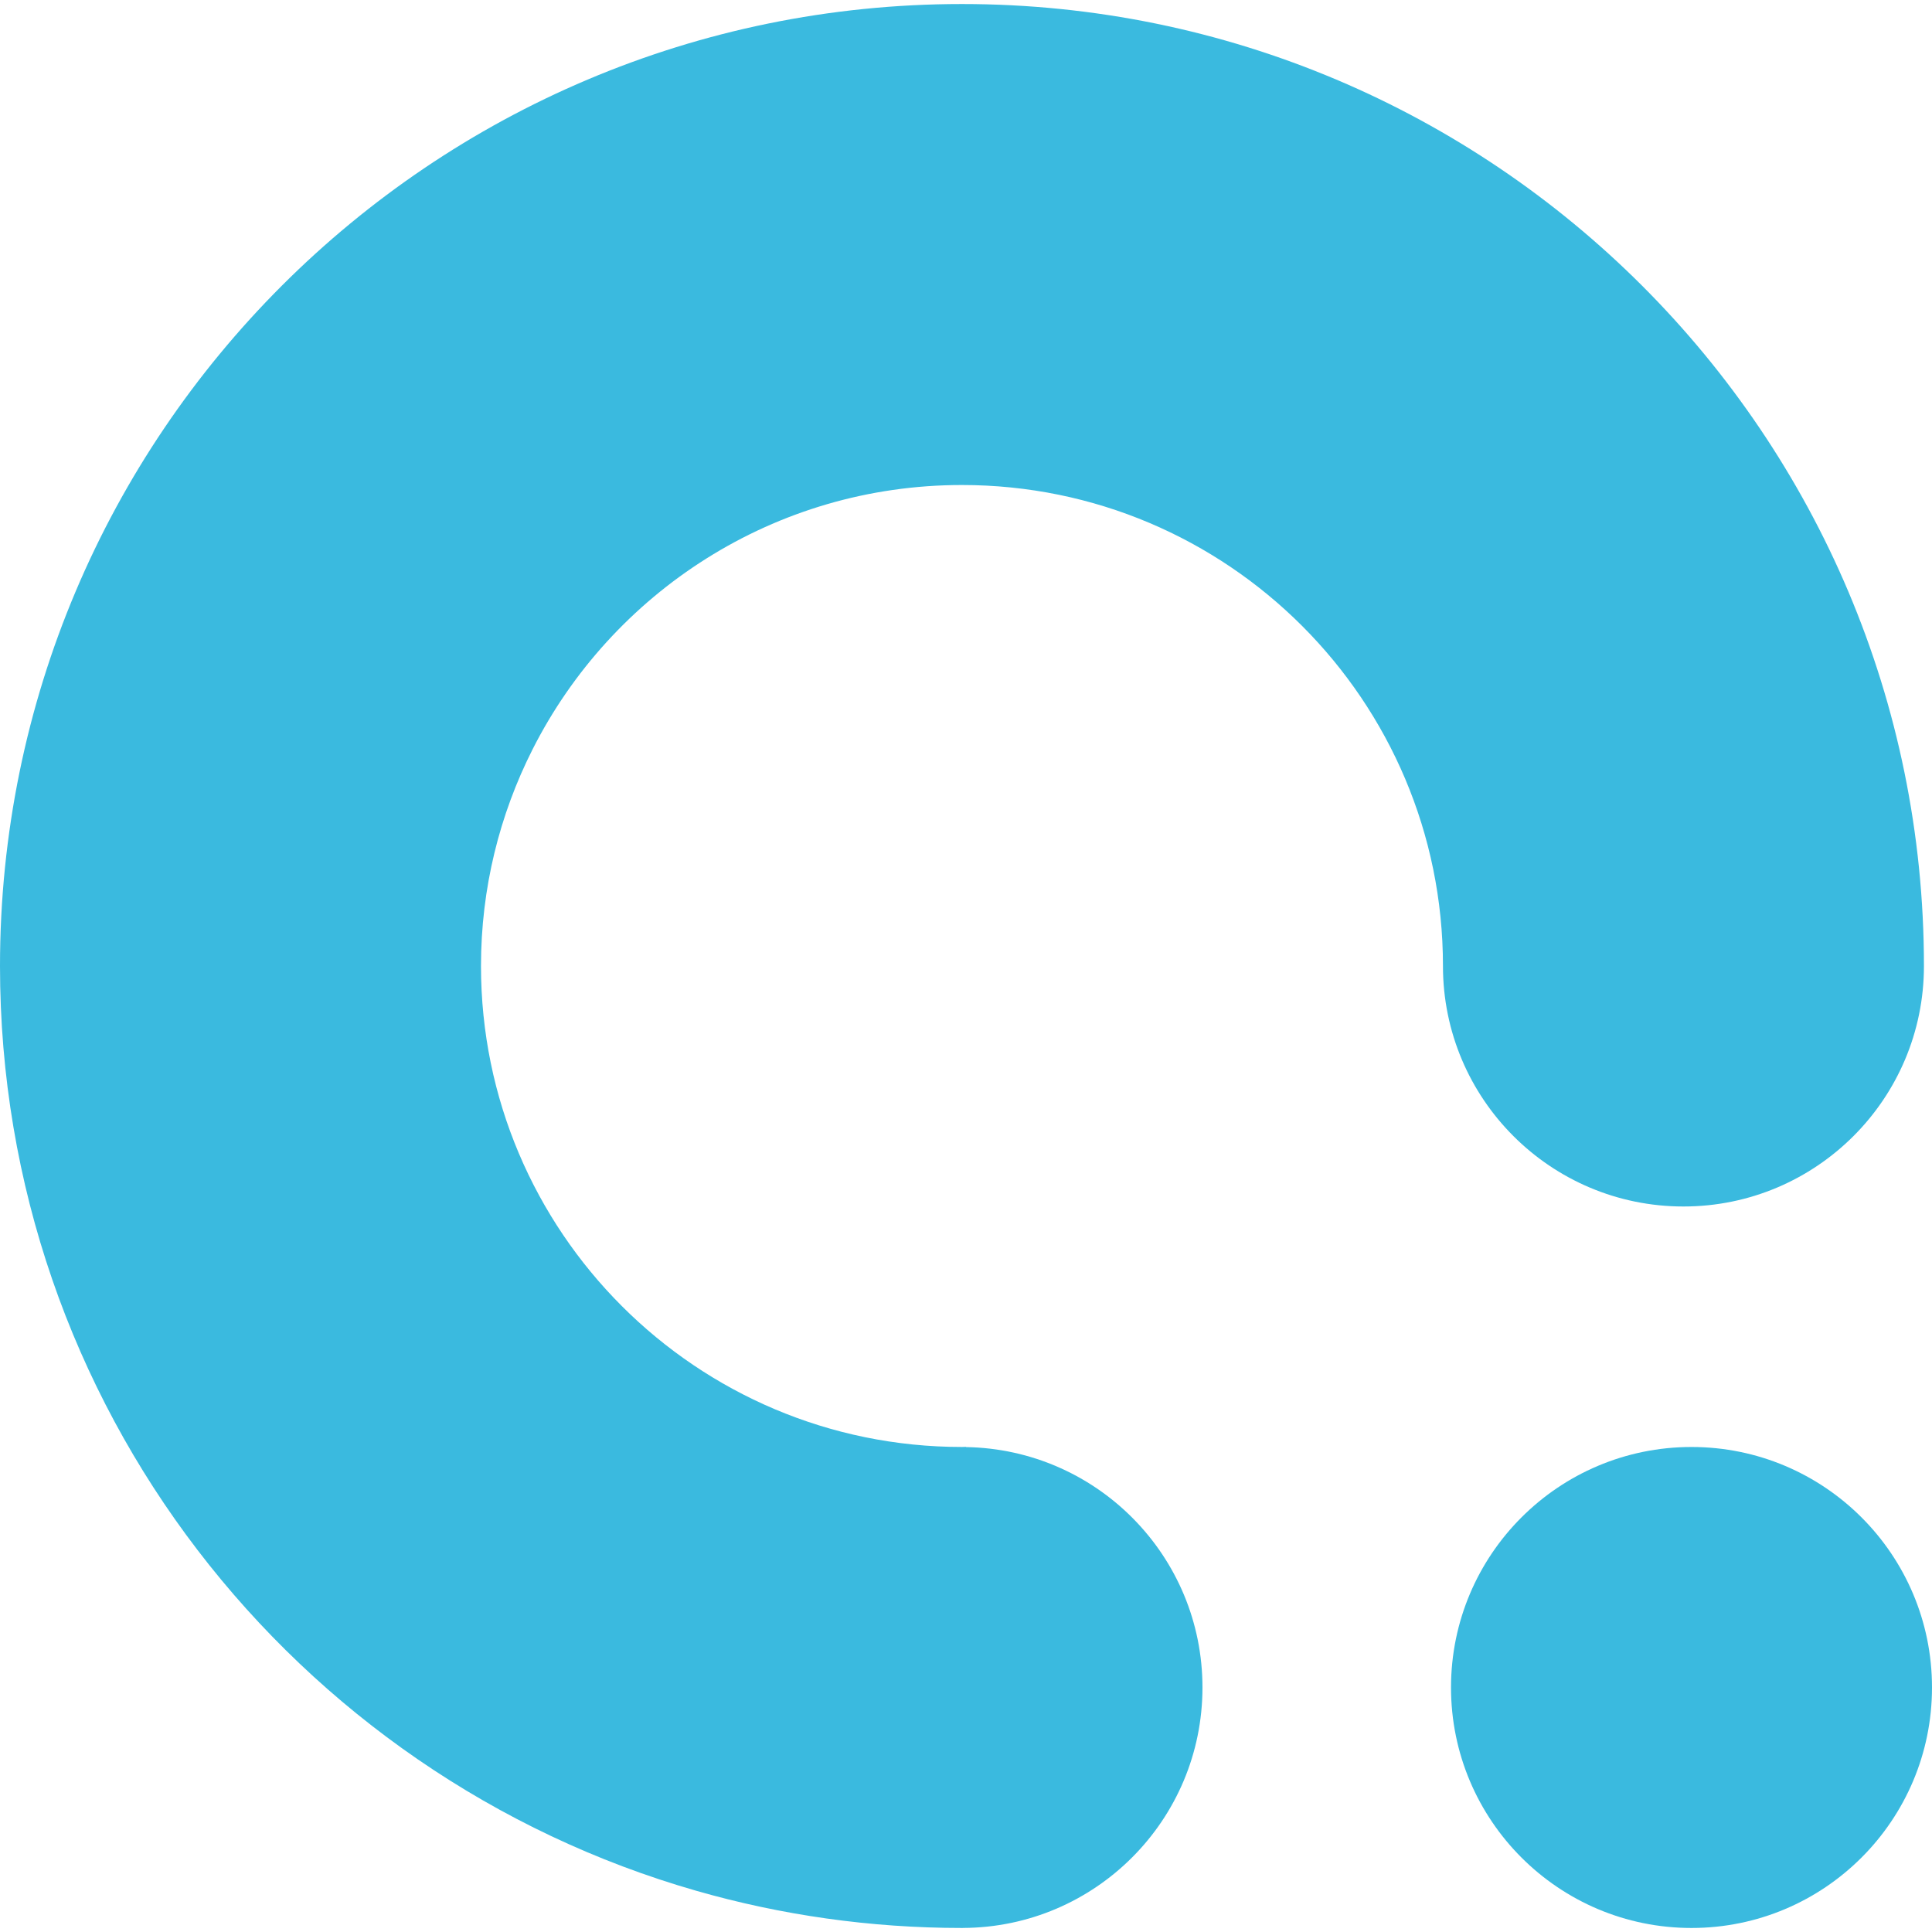 <?xml version="1.0" encoding="iso-8859-1"?>
<!-- Generator: Adobe Illustrator 15.0.0, SVG Export Plug-In . SVG Version: 6.00 Build 0)  -->
<!DOCTYPE svg PUBLIC "-//W3C//DTD SVG 1.1//EN" "http://www.w3.org/Graphics/SVG/1.1/DTD/svg11.dtd">
<svg version="1.1" id="Layer_1" xmlns="http://www.w3.org/2000/svg" xmlns:xlink="http://www.w3.org/1999/xlink" x="0px" y="0px"
	 width="400px" height="400px" viewBox="0 0 400 400" style="enable-background:new 0 0 400 400;" xml:space="preserve">
<g>
	<circle style="fill:#3ABADF;" cx="350.208" cy="349.375" r="49.792"/>
	<path style="fill:#3ABADF;" d="M348.54,249.791c27.498,0,49.792-22.293,49.792-49.791c0-109.995-89.172-199.166-199.166-199.166
		C89.168,0.834,0,90.005,0,200c0,90.939,60.953,167.643,144.233,191.489c17.449,4.995,35.878,7.677,54.933,7.677
		c0.064,0,0.131-0.003,0.197-0.003v-0.003c27.409-0.105,49.595-22.354,49.595-49.785c0-27.219-21.84-49.316-48.949-49.771v-0.043
		c-0.283,0.002-0.56,0.022-0.843,0.022c-54.999,0-99.583-44.587-99.583-99.583c0-16.132,3.86-31.355,10.67-44.832
		c16.407-32.472,50.048-54.751,88.913-54.751c54.997,0,99.583,44.587,99.583,99.583C298.749,227.498,321.04,249.791,348.54,249.791z
		"/>
</g>
</svg>
